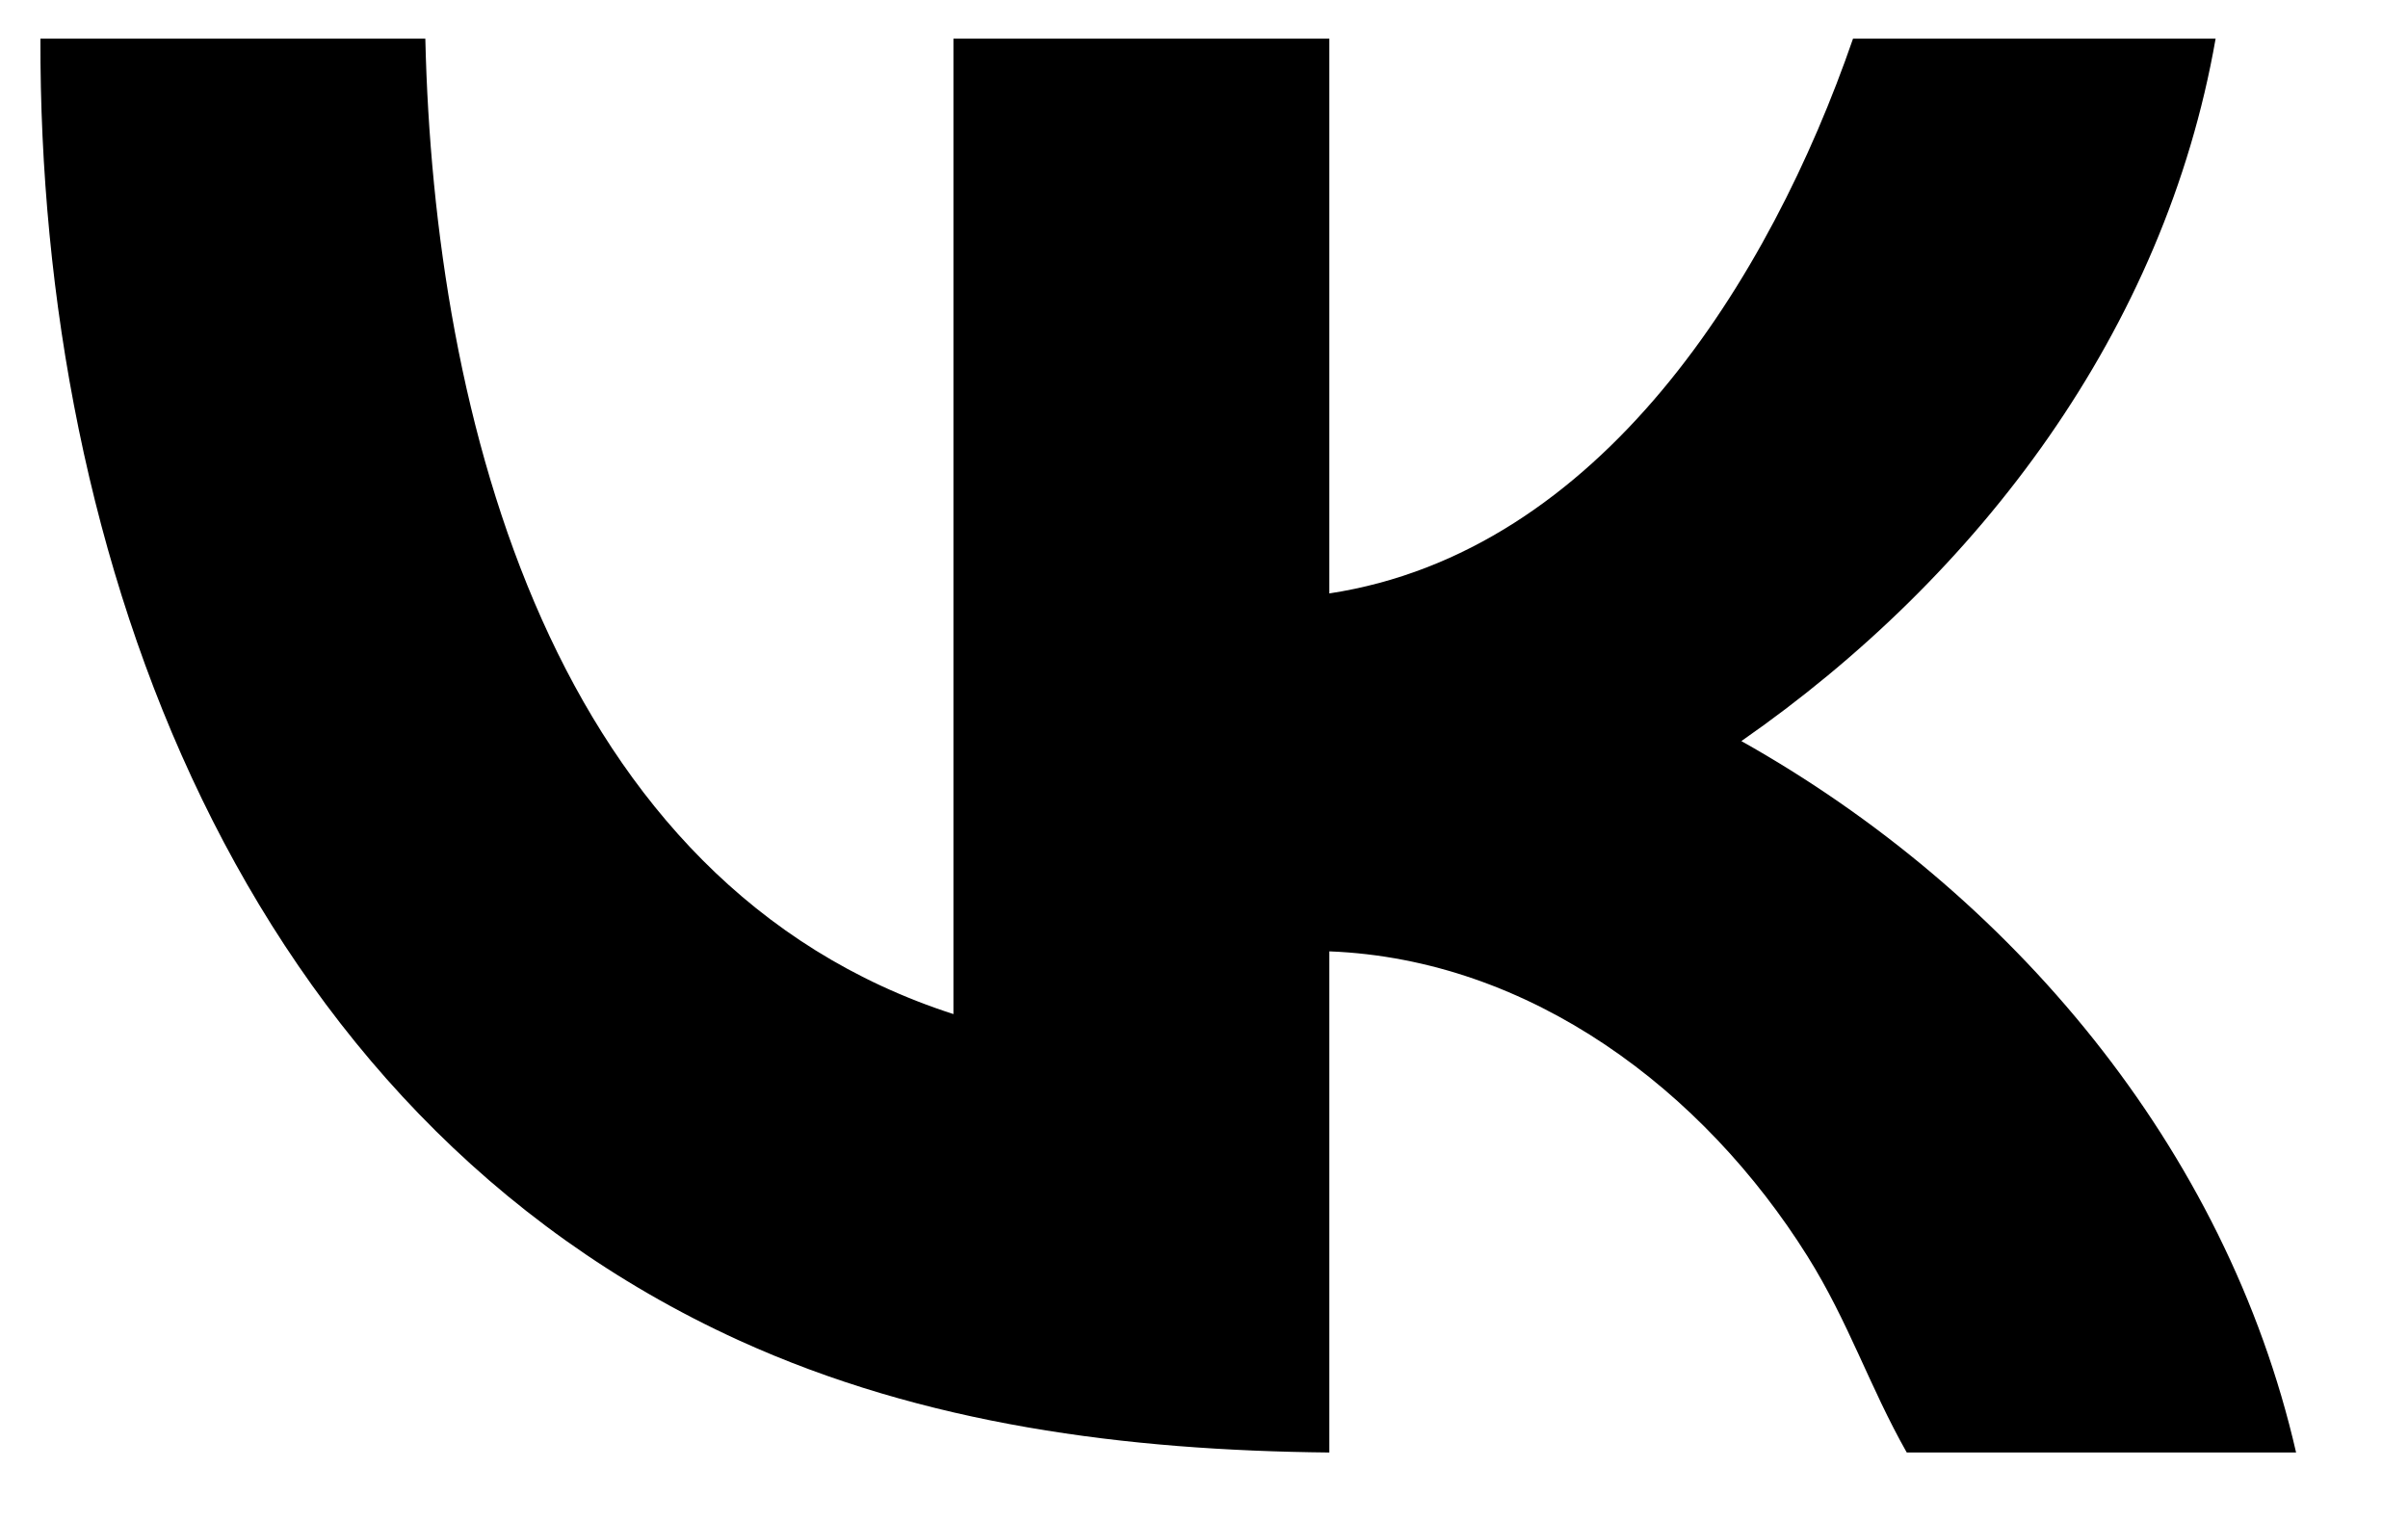 <svg width="19" height="12" viewBox="0 0 19 12" xmlns="http://www.w3.org/2000/svg">
<path d="M3.356 0.305C3.424 3.288 4.352 6.978 7.523 8.001V0.305H10.489V4.682C12.629 4.356 13.967 2.199 14.621 0.305H17.482C17.081 2.601 15.62 4.54 13.74 5.847C15.866 7.04 17.565 9.054 18.117 11.46H15.045C14.75 10.939 14.587 10.431 14.262 9.912C13.442 8.604 12.079 7.568 10.489 7.506V11.46C8.889 11.444 7.294 11.242 5.83 10.575C1.893 8.779 0.307 4.407 0.319 0.305H3.356Z" />
</svg>
